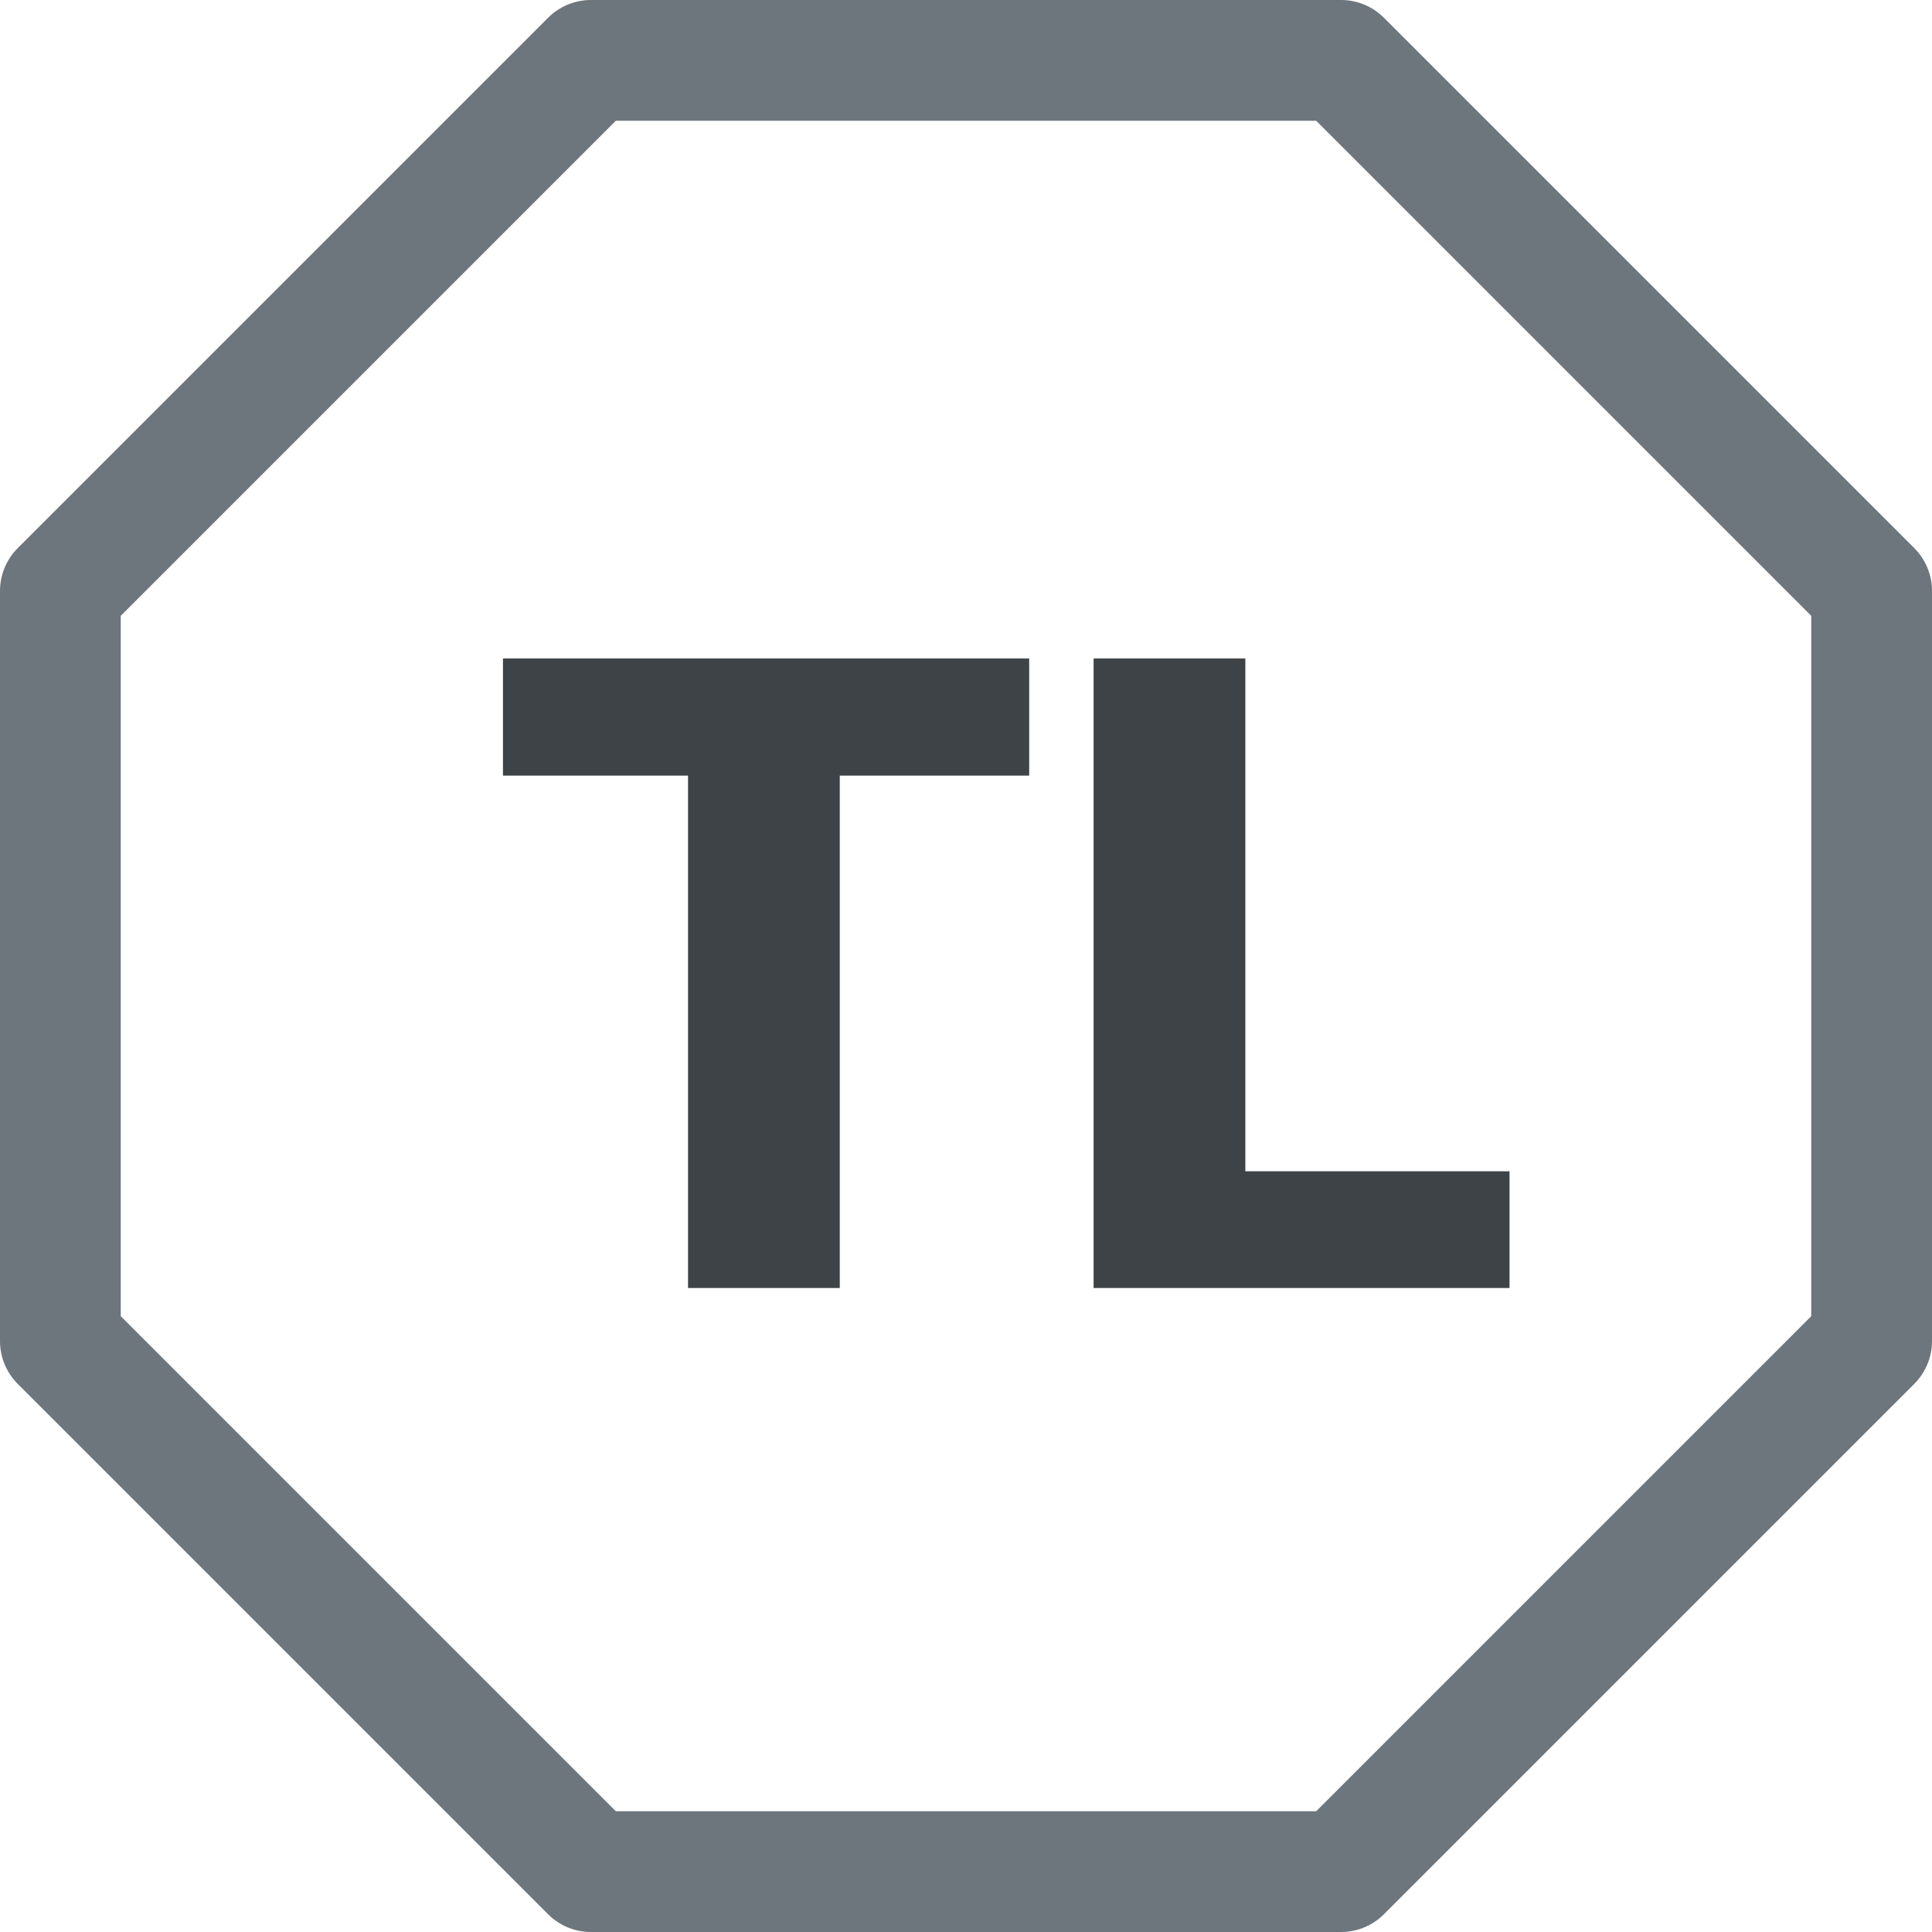 <svg width="24" height="24" viewBox="0 0 24 24" fill="none" xmlns="http://www.w3.org/2000/svg">
<g clip-path="url(#clip0_5186_33129)">
<path fill-rule="evenodd" clip-rule="evenodd" d="M6.81 0.219C6.951 0.079 7.141 4.21785e-05 7.34 0L16.66 0C16.859 4.21785e-05 17.049 0.079 17.19 0.219L23.781 6.81C23.921 6.951 24 7.141 24 7.34V16.66C24 16.859 23.921 17.049 23.781 17.19L17.19 23.781C17.049 23.921 16.859 24 16.66 24H7.34C7.141 24 6.951 23.921 6.81 23.781L0.219 17.19C0.079 17.049 4.21785e-05 16.859 0 16.66L0 7.34C4.21785e-05 7.141 0.079 6.951 0.219 6.81L6.81 0.219ZM7.65 1.5L1.5 7.65V16.35L7.65 22.5H16.35L22.5 16.35V7.65L16.35 1.5H7.65Z" fill="#6D767D"/>
</g>
<path d="M10.432 8.18V16H8.547V8.18H10.432ZM12.785 8.18V9.635H6.248V8.18H12.785ZM18.752 14.55V16H14.799V14.55H18.752ZM15.47 8.18V16H13.585V8.18H15.47Z" fill="#3E4347"/>
<defs>
<clipPath id="clip0_5186_33129">
<rect width="24" height="24" fill="white"/>
</clipPath>
</defs>
</svg>
